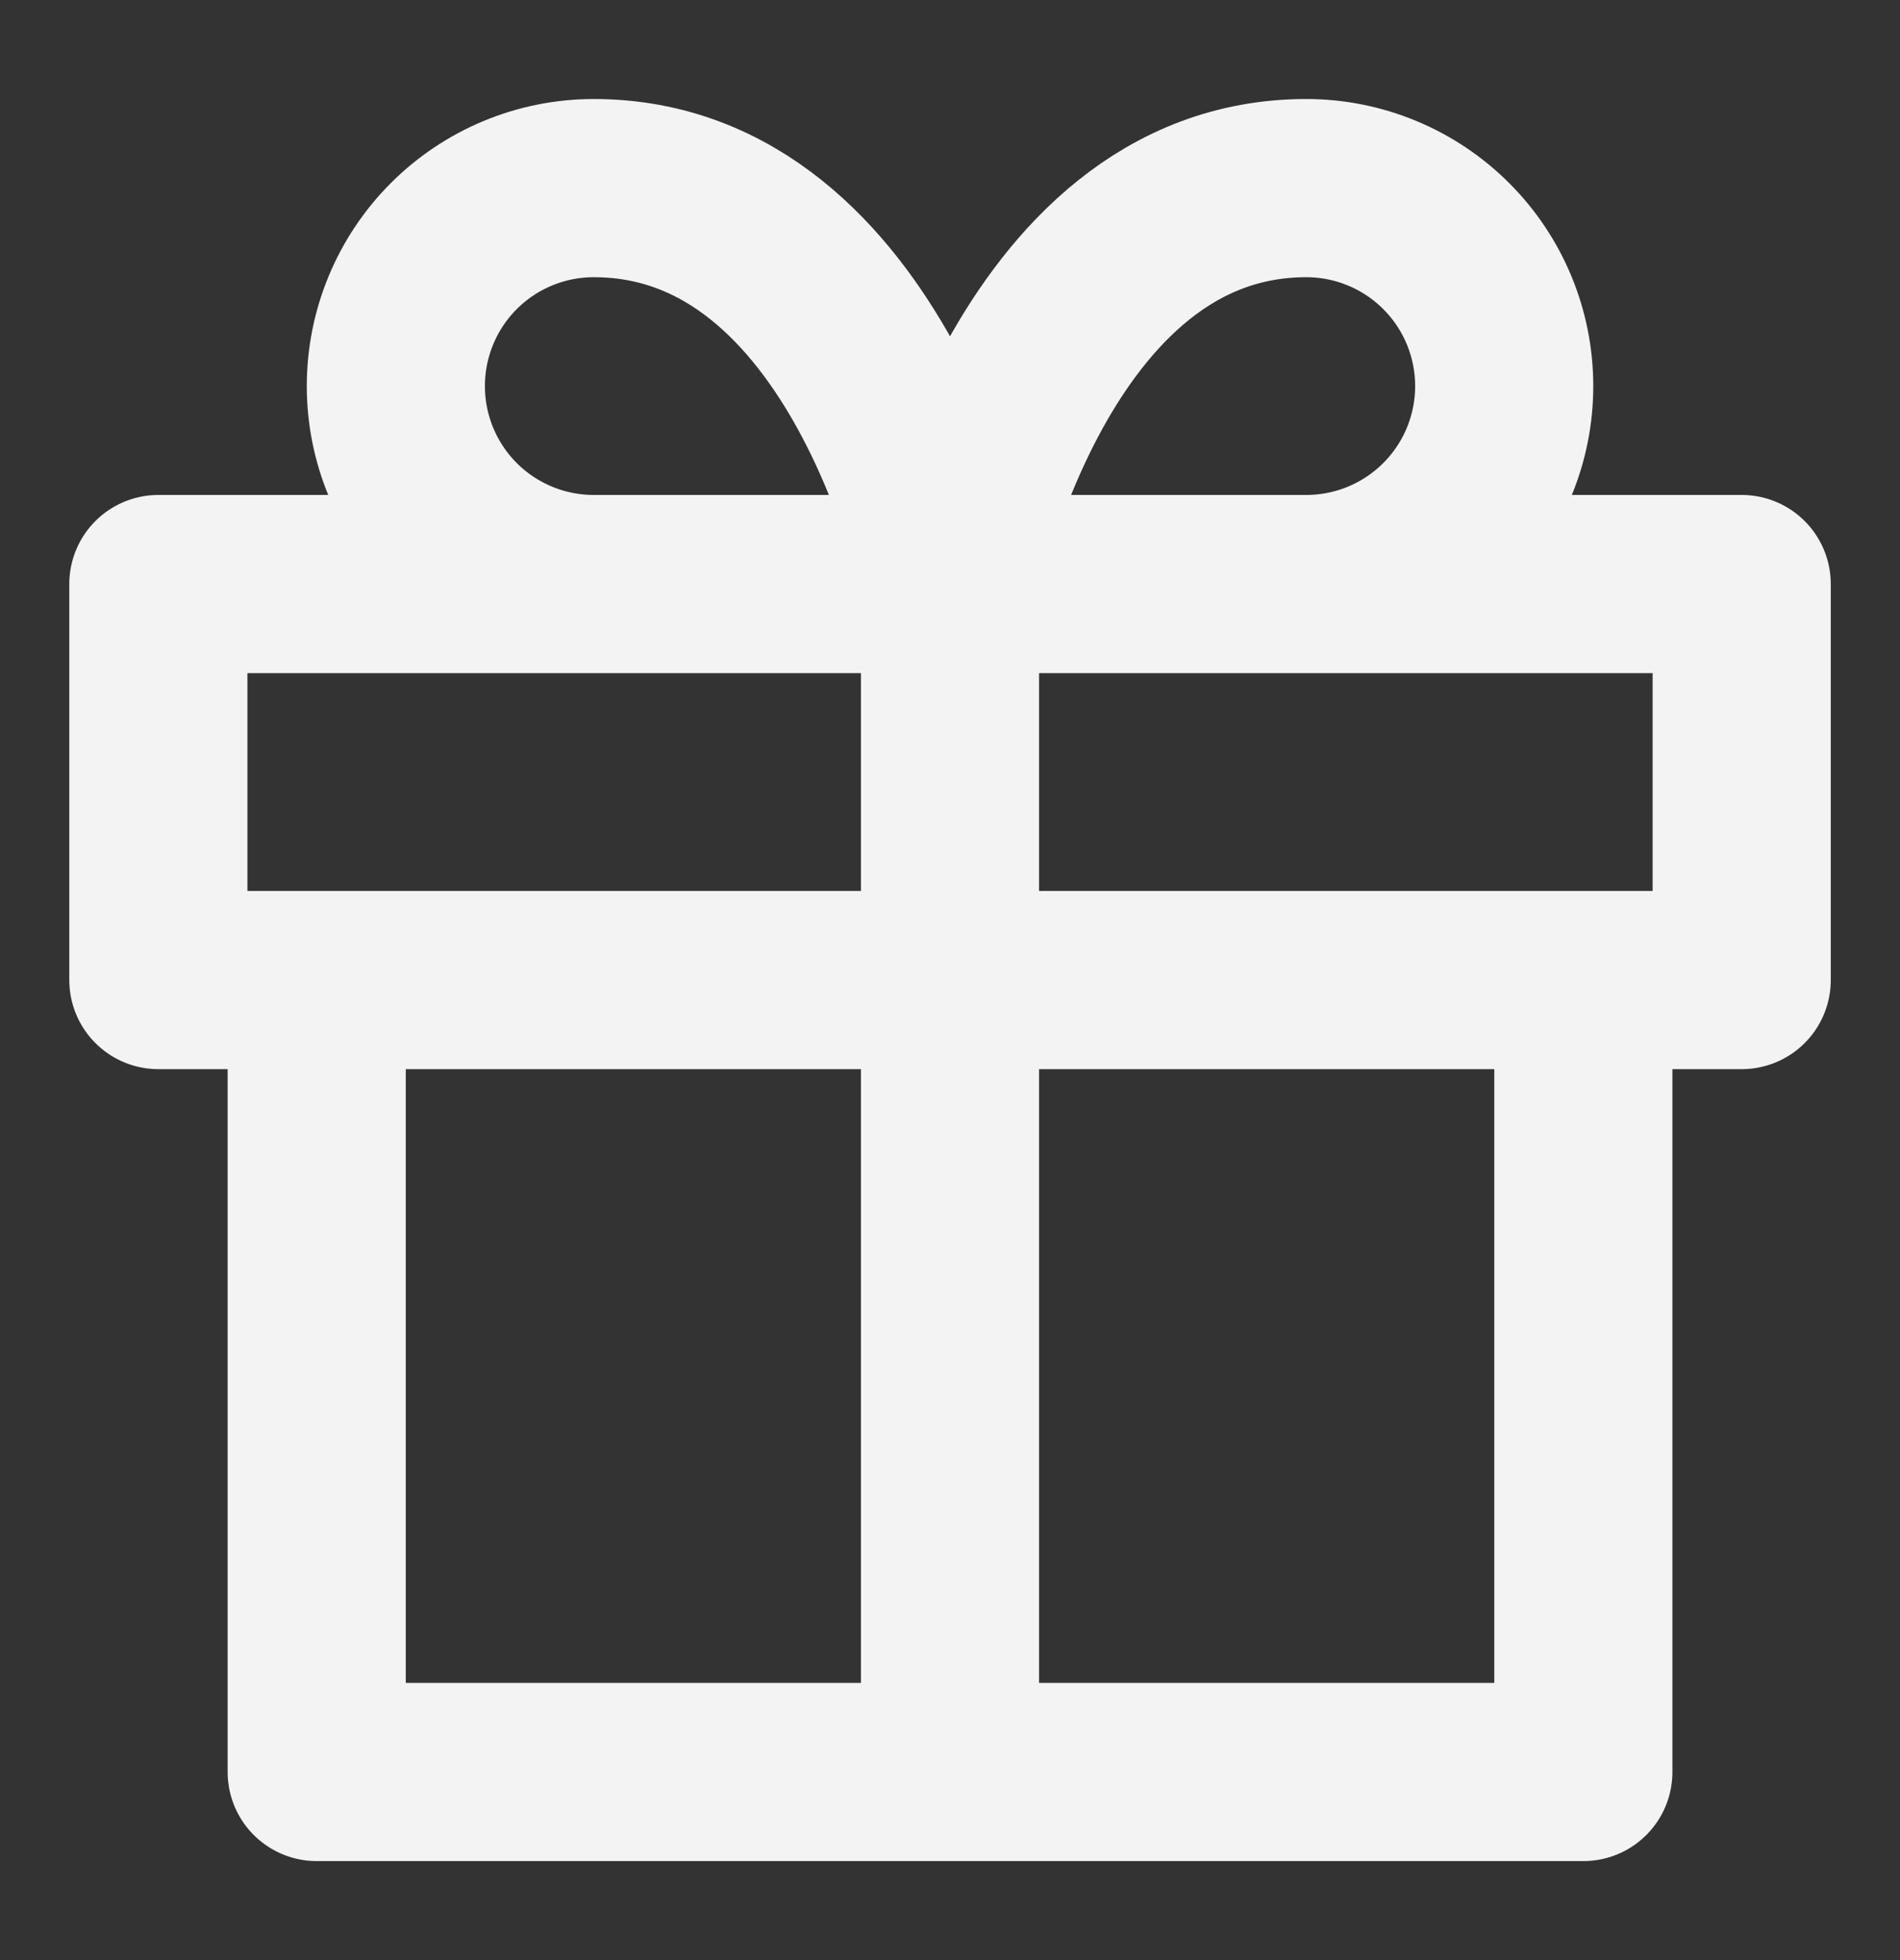 <svg width="32" height="33" viewBox="0 0 32 33" fill="none" xmlns="http://www.w3.org/2000/svg">
<rect x="0" y="0" width="32" height="33" fill="#333333" stroke="none"/>
<path d="M26.667 16.5V29.833H5.334V16.5M16 29.833V9.833M16 9.833H10C9.116 9.833 8.268 9.482 7.643 8.857C7.018 8.232 6.667 7.384 6.667 6.5C6.667 5.616 7.018 4.768 7.643 4.143C8.268 3.518 9.116 3.167 10 3.167C14.667 3.167 16 9.833 16 9.833ZM16 9.833H22C22.884 9.833 23.732 9.482 24.357 8.857C24.983 8.232 25.334 7.384 25.334 6.5C25.334 5.616 24.983 4.768 24.357 4.143C23.732 3.518 22.884 3.167 22 3.167C17.334 3.167 16 9.833 16 9.833ZM2.667 9.833H29.334V16.5H2.667V9.833Z" stroke="#F3F3F3" stroke-width="3" stroke-linecap="round" stroke-linejoin="round"/>
</svg>

